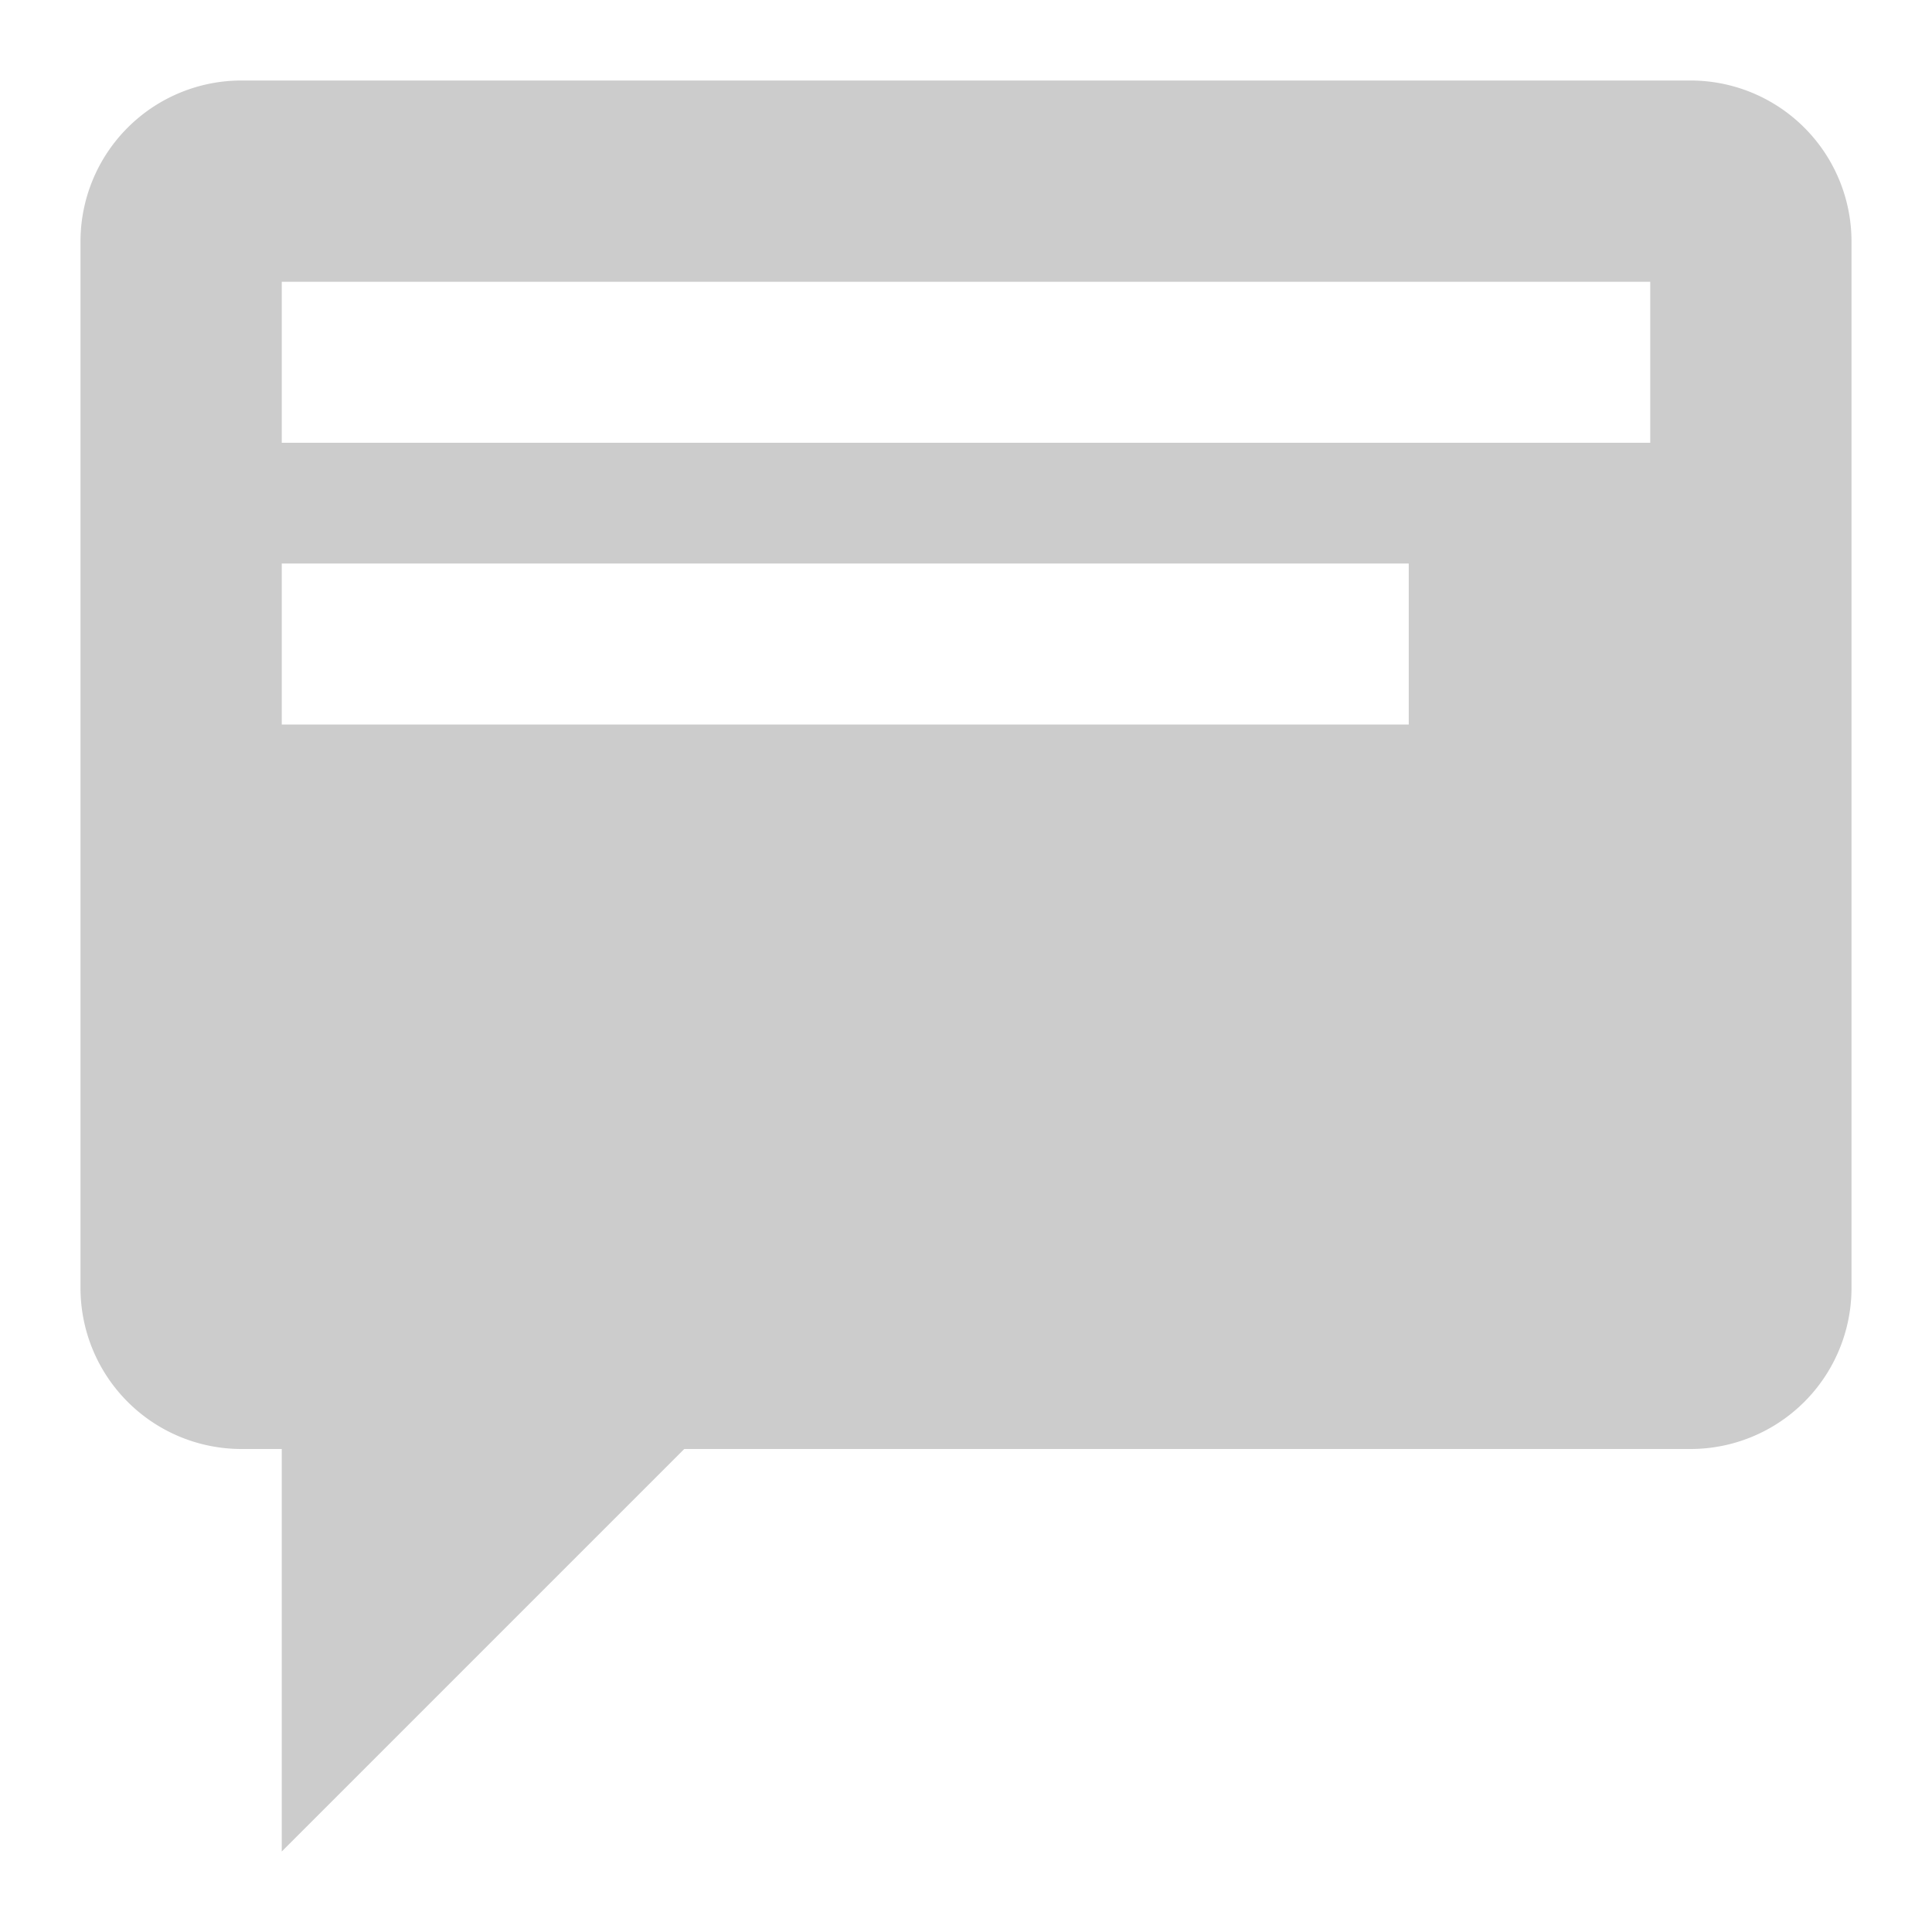 <svg xmlns="http://www.w3.org/2000/svg" viewBox="0 0 384 384"><defs><style>.cls-1{isolation:isolate;}.cls-2{fill:#ccc;mix-blend-mode:multiply;}</style></defs><title>comentarios-full</title><g class="cls-1"><g id="Elementos"><g id="Comentarios"><path class="cls-2" d="M336,16H48A32,32,0,0,0,16,48V256a32,32,0,0,0,32,32h8v80l80-80H336a32,32,0,0,0,32-32V48A32,32,0,0,0,336,16ZM280,144H56V112H280Zm48-56H56V56H328Z"/></g></g></g></svg>